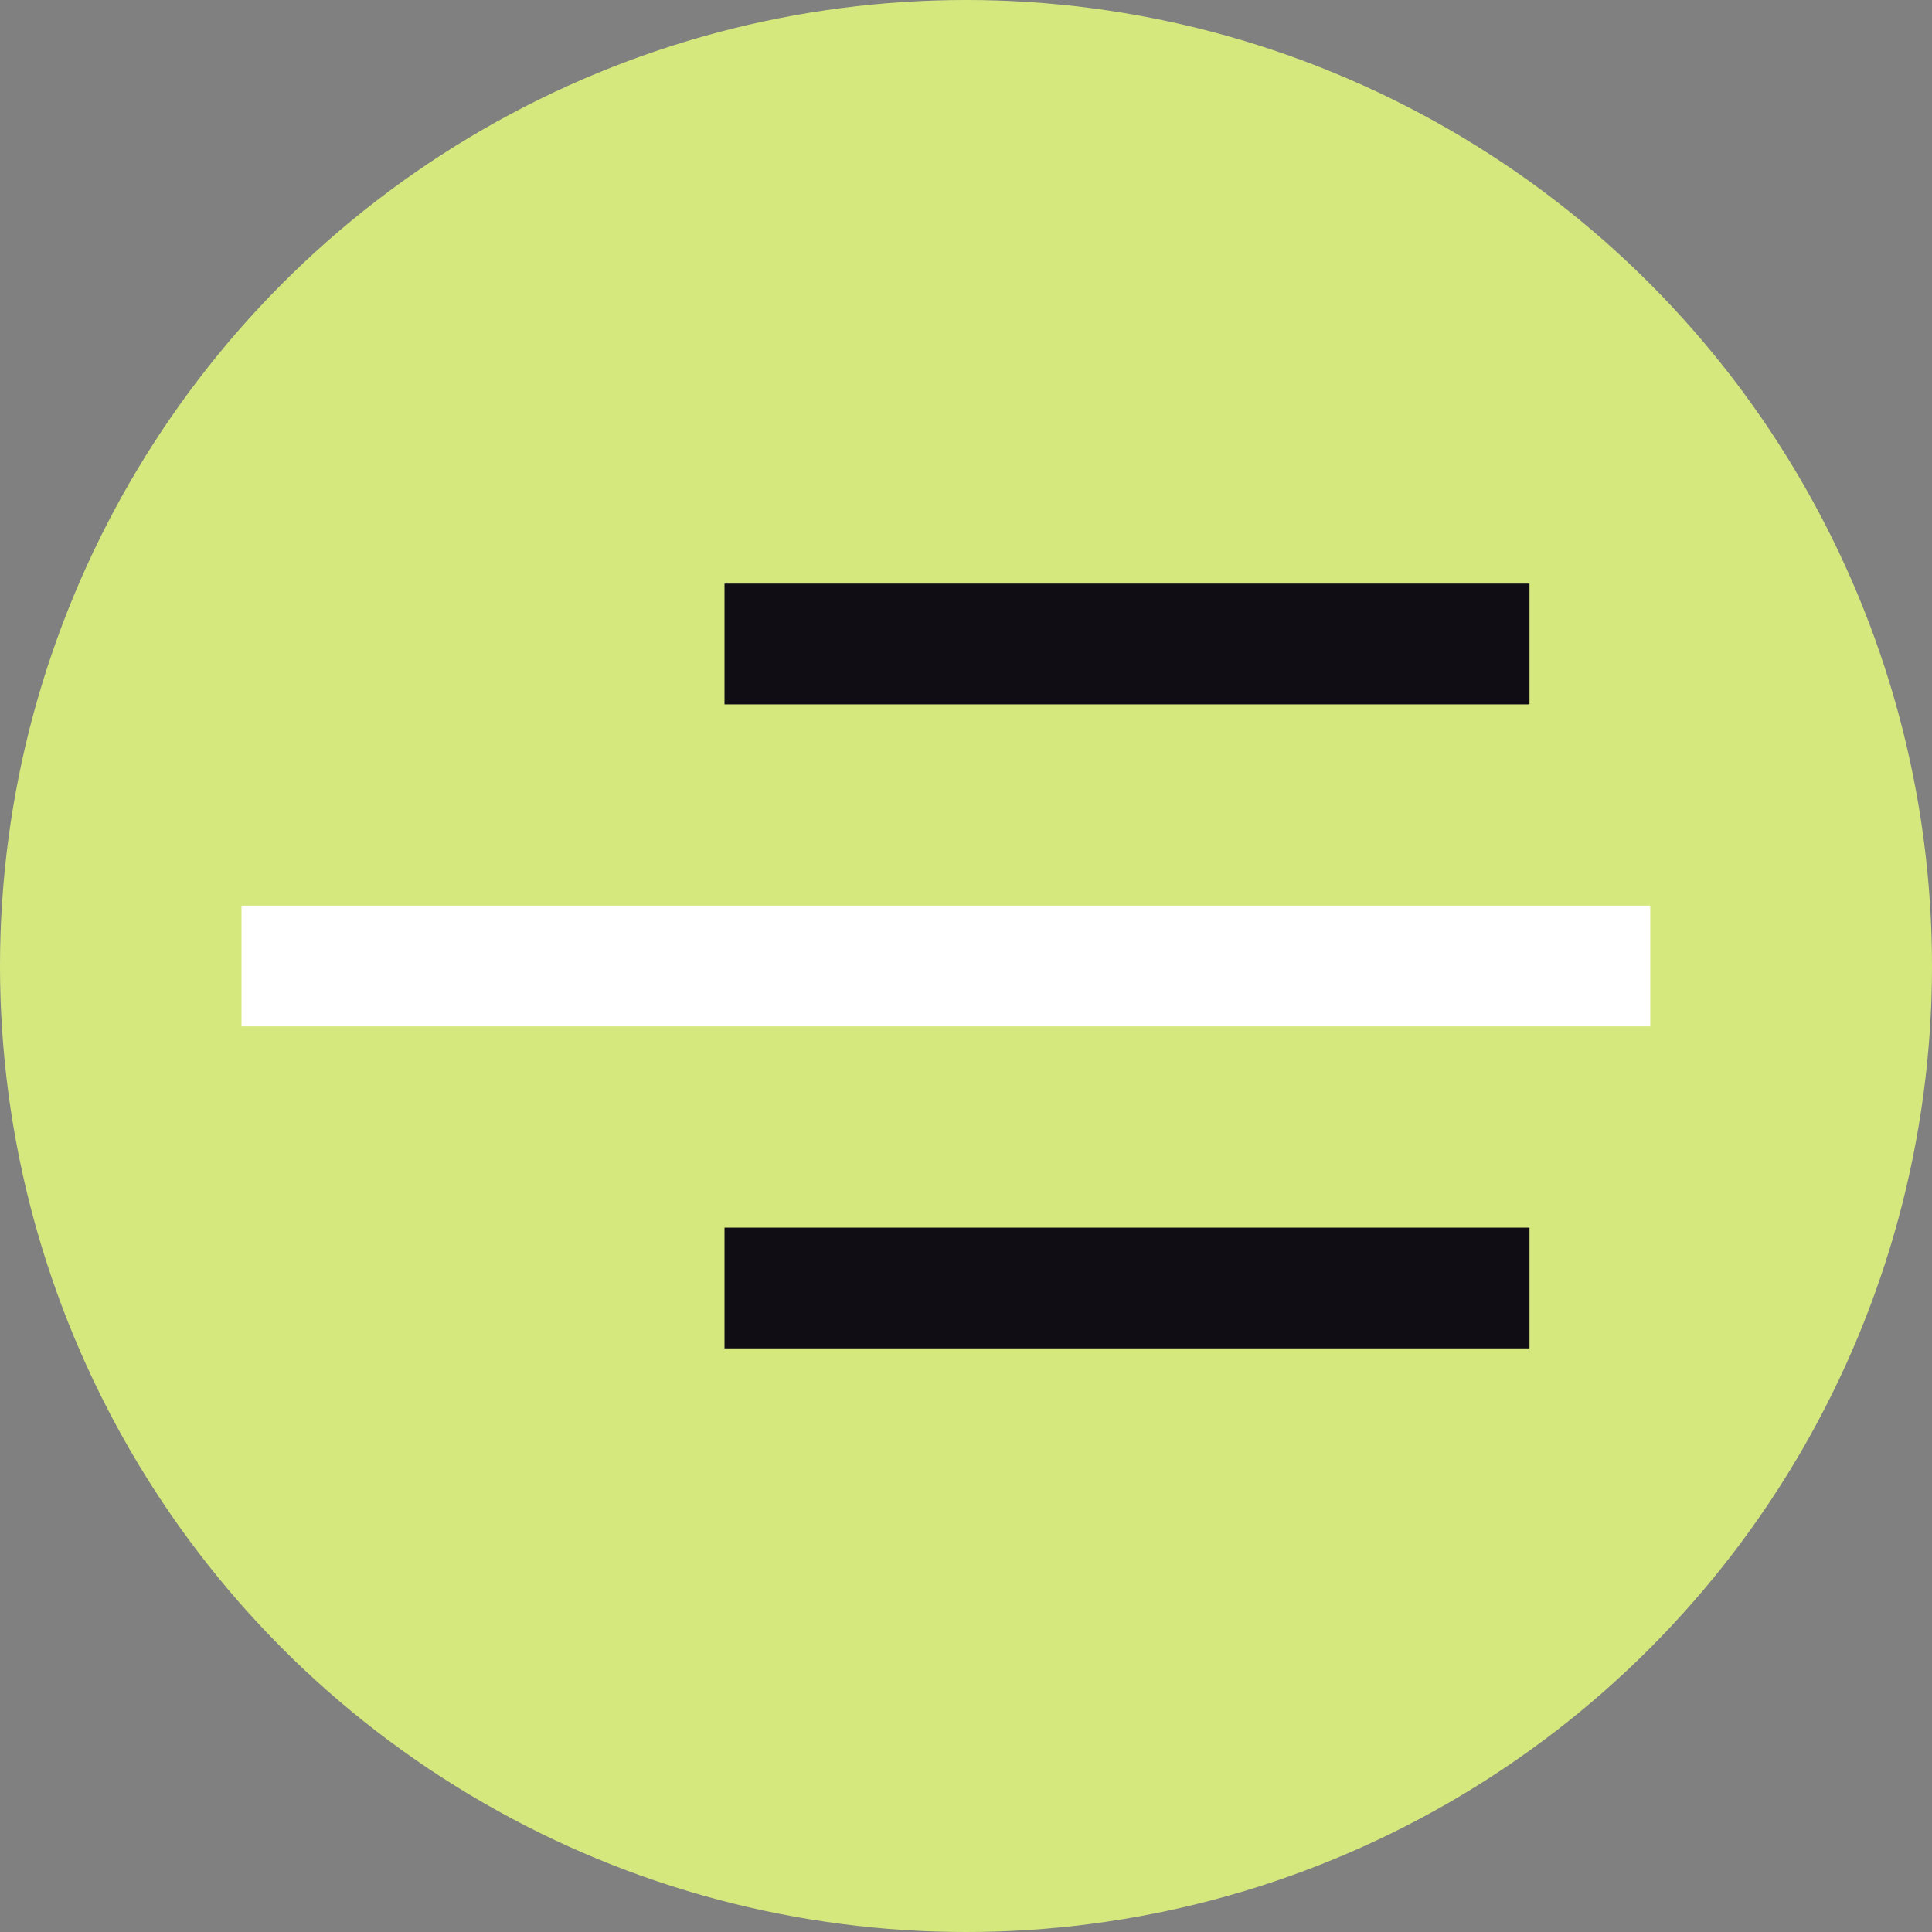 <svg width="48" height="48" viewBox="0 0 48 48" fill="none" xmlns="http://www.w3.org/2000/svg">
<rect x="0" y="0" width="48" height="48" fill="#808080" stroke="none"/>
<circle cx="24" cy="24" r="24" fill="#D5E87E"/>
<path d="M18 16H38" stroke="#110D15" stroke-width="3"/>
<path d="M18 32H38" stroke="#110D15" stroke-width="3"/>
<path d="M6 24H41" stroke="white" stroke-width="3"/>
</svg>
